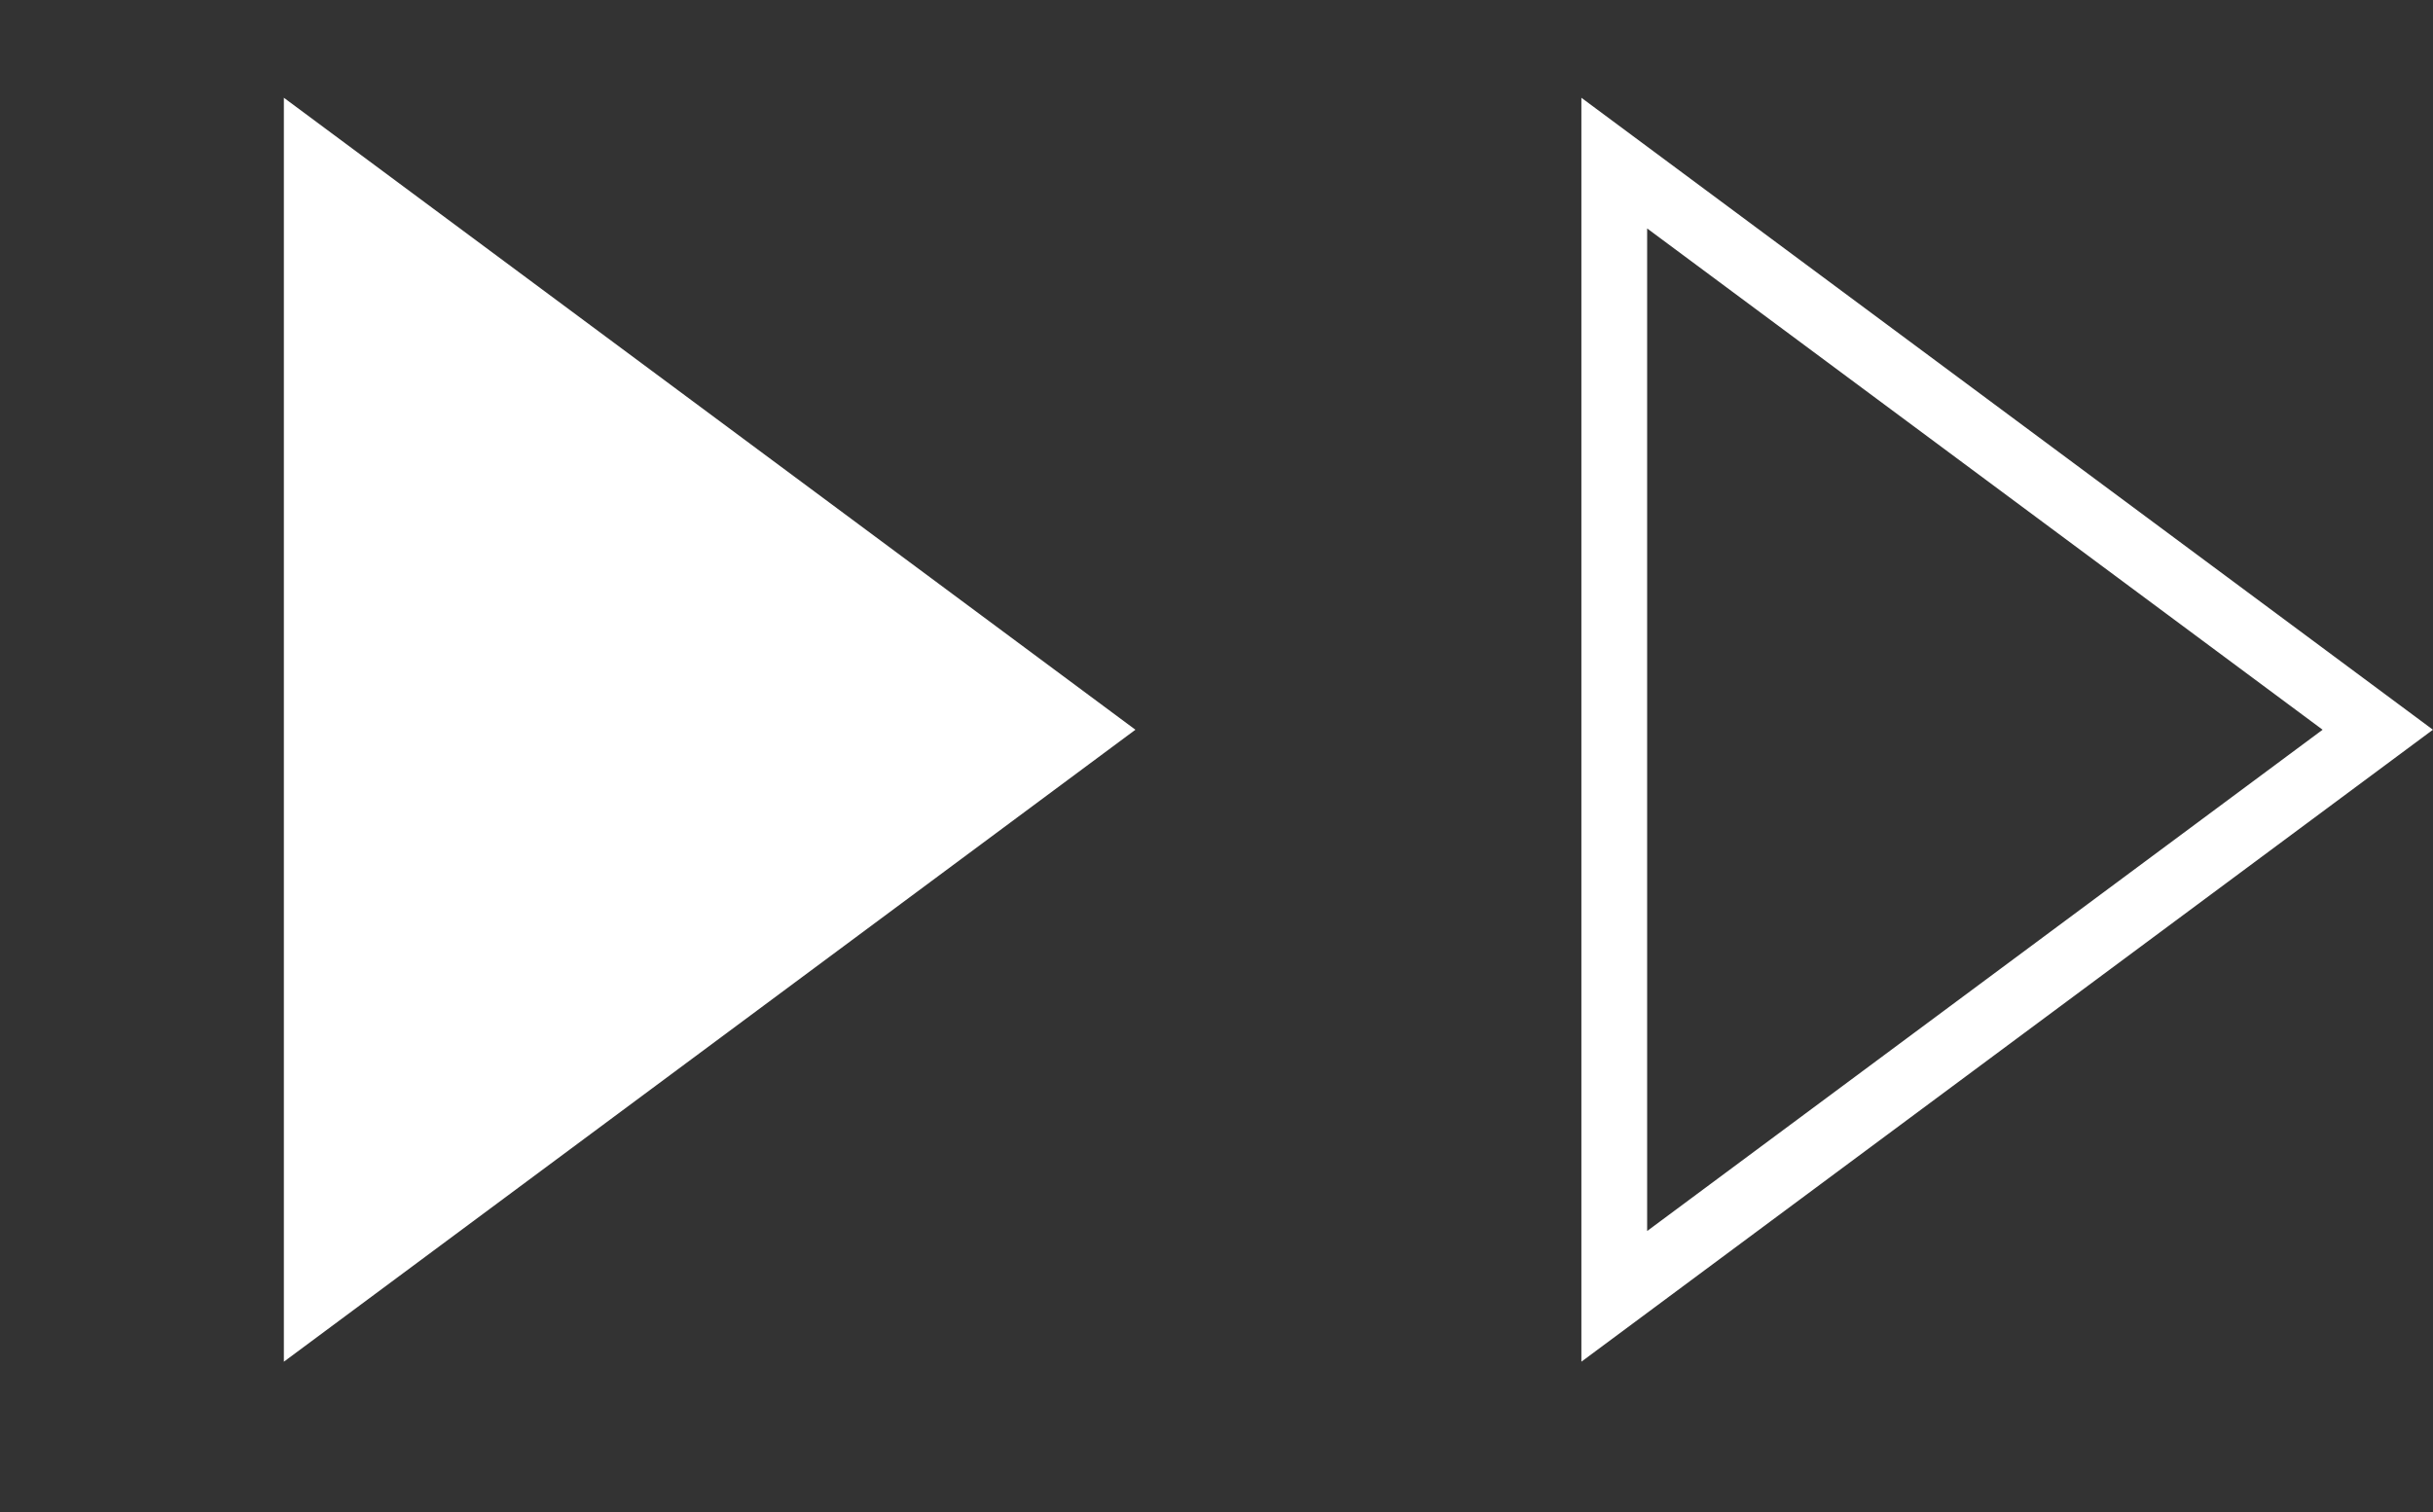 <svg width="37" height="23" viewBox="0 0 37 23" fill="none" xmlns="http://www.w3.org/2000/svg">
<rect x="0" y="0" width="37" height="23" fill="#333333" stroke="none"/>
<path d="M17.267 11.1L4.317 20.713L4.317 1.487L17.267 11.1Z" fill="white"/>
<path d="M24.549 2.481L36.16 11.1L24.549 19.719L24.549 2.481Z" stroke="white"/>
</svg>
